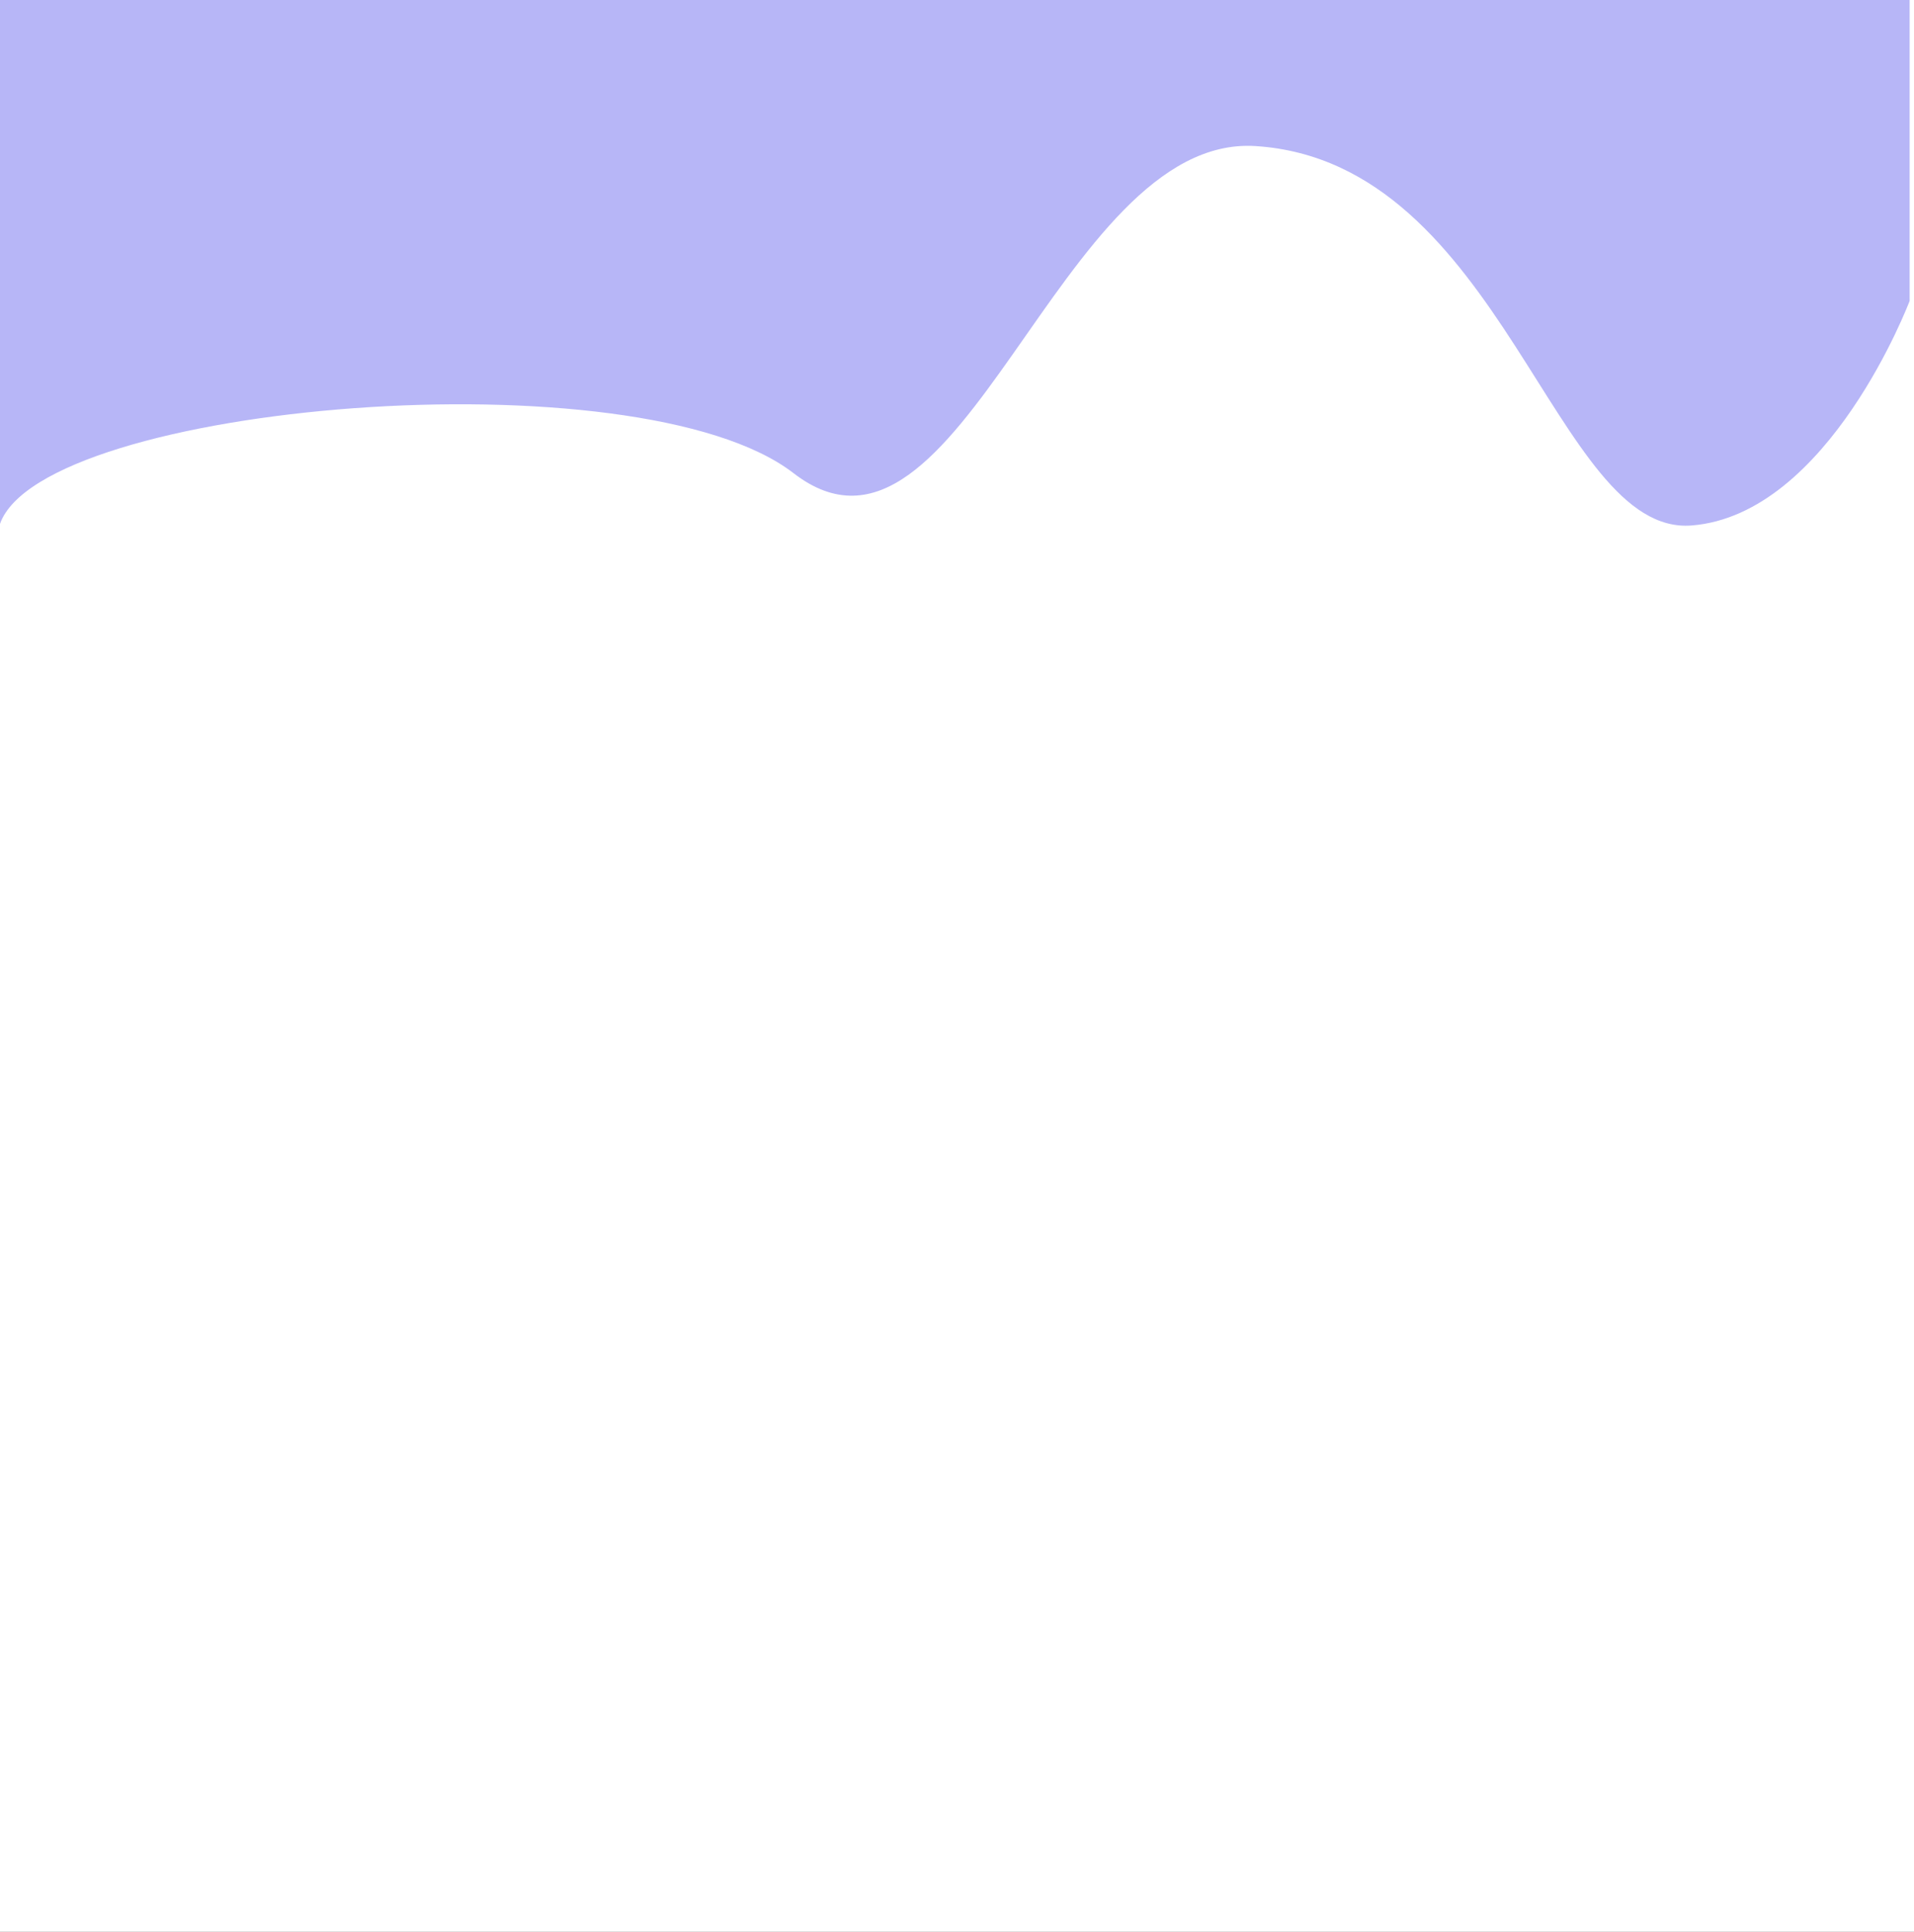 <svg width="439" height="443" viewBox="0 0 439 443" fill="none" xmlns="http://www.w3.org/2000/svg">
<rect x="0" y="0" width="439" height="443" fill="#333333" stroke="none"/>
<g clip-path="url(#clip0)">
<rect width="439" height="443" fill="white"/>
<path d="M3.51667e-06 126.5C-0.752 124.294 -0.722 122.167 3.51667e-06 120.126V0H438V69C438 69 419.5 118 388 120.5C356.5 123 344.846 37.175 288 33.5C242.807 30.579 220.354 138.146 182 108.5C146.284 80.893 9.774 92.501 3.51667e-06 120.126V126.5Z" fill="#B7B6F7"/>
</g>
<defs>
<clipPath id="clip0">
<rect width="439" height="443" fill="white"/>
</clipPath>
</defs>
</svg>

